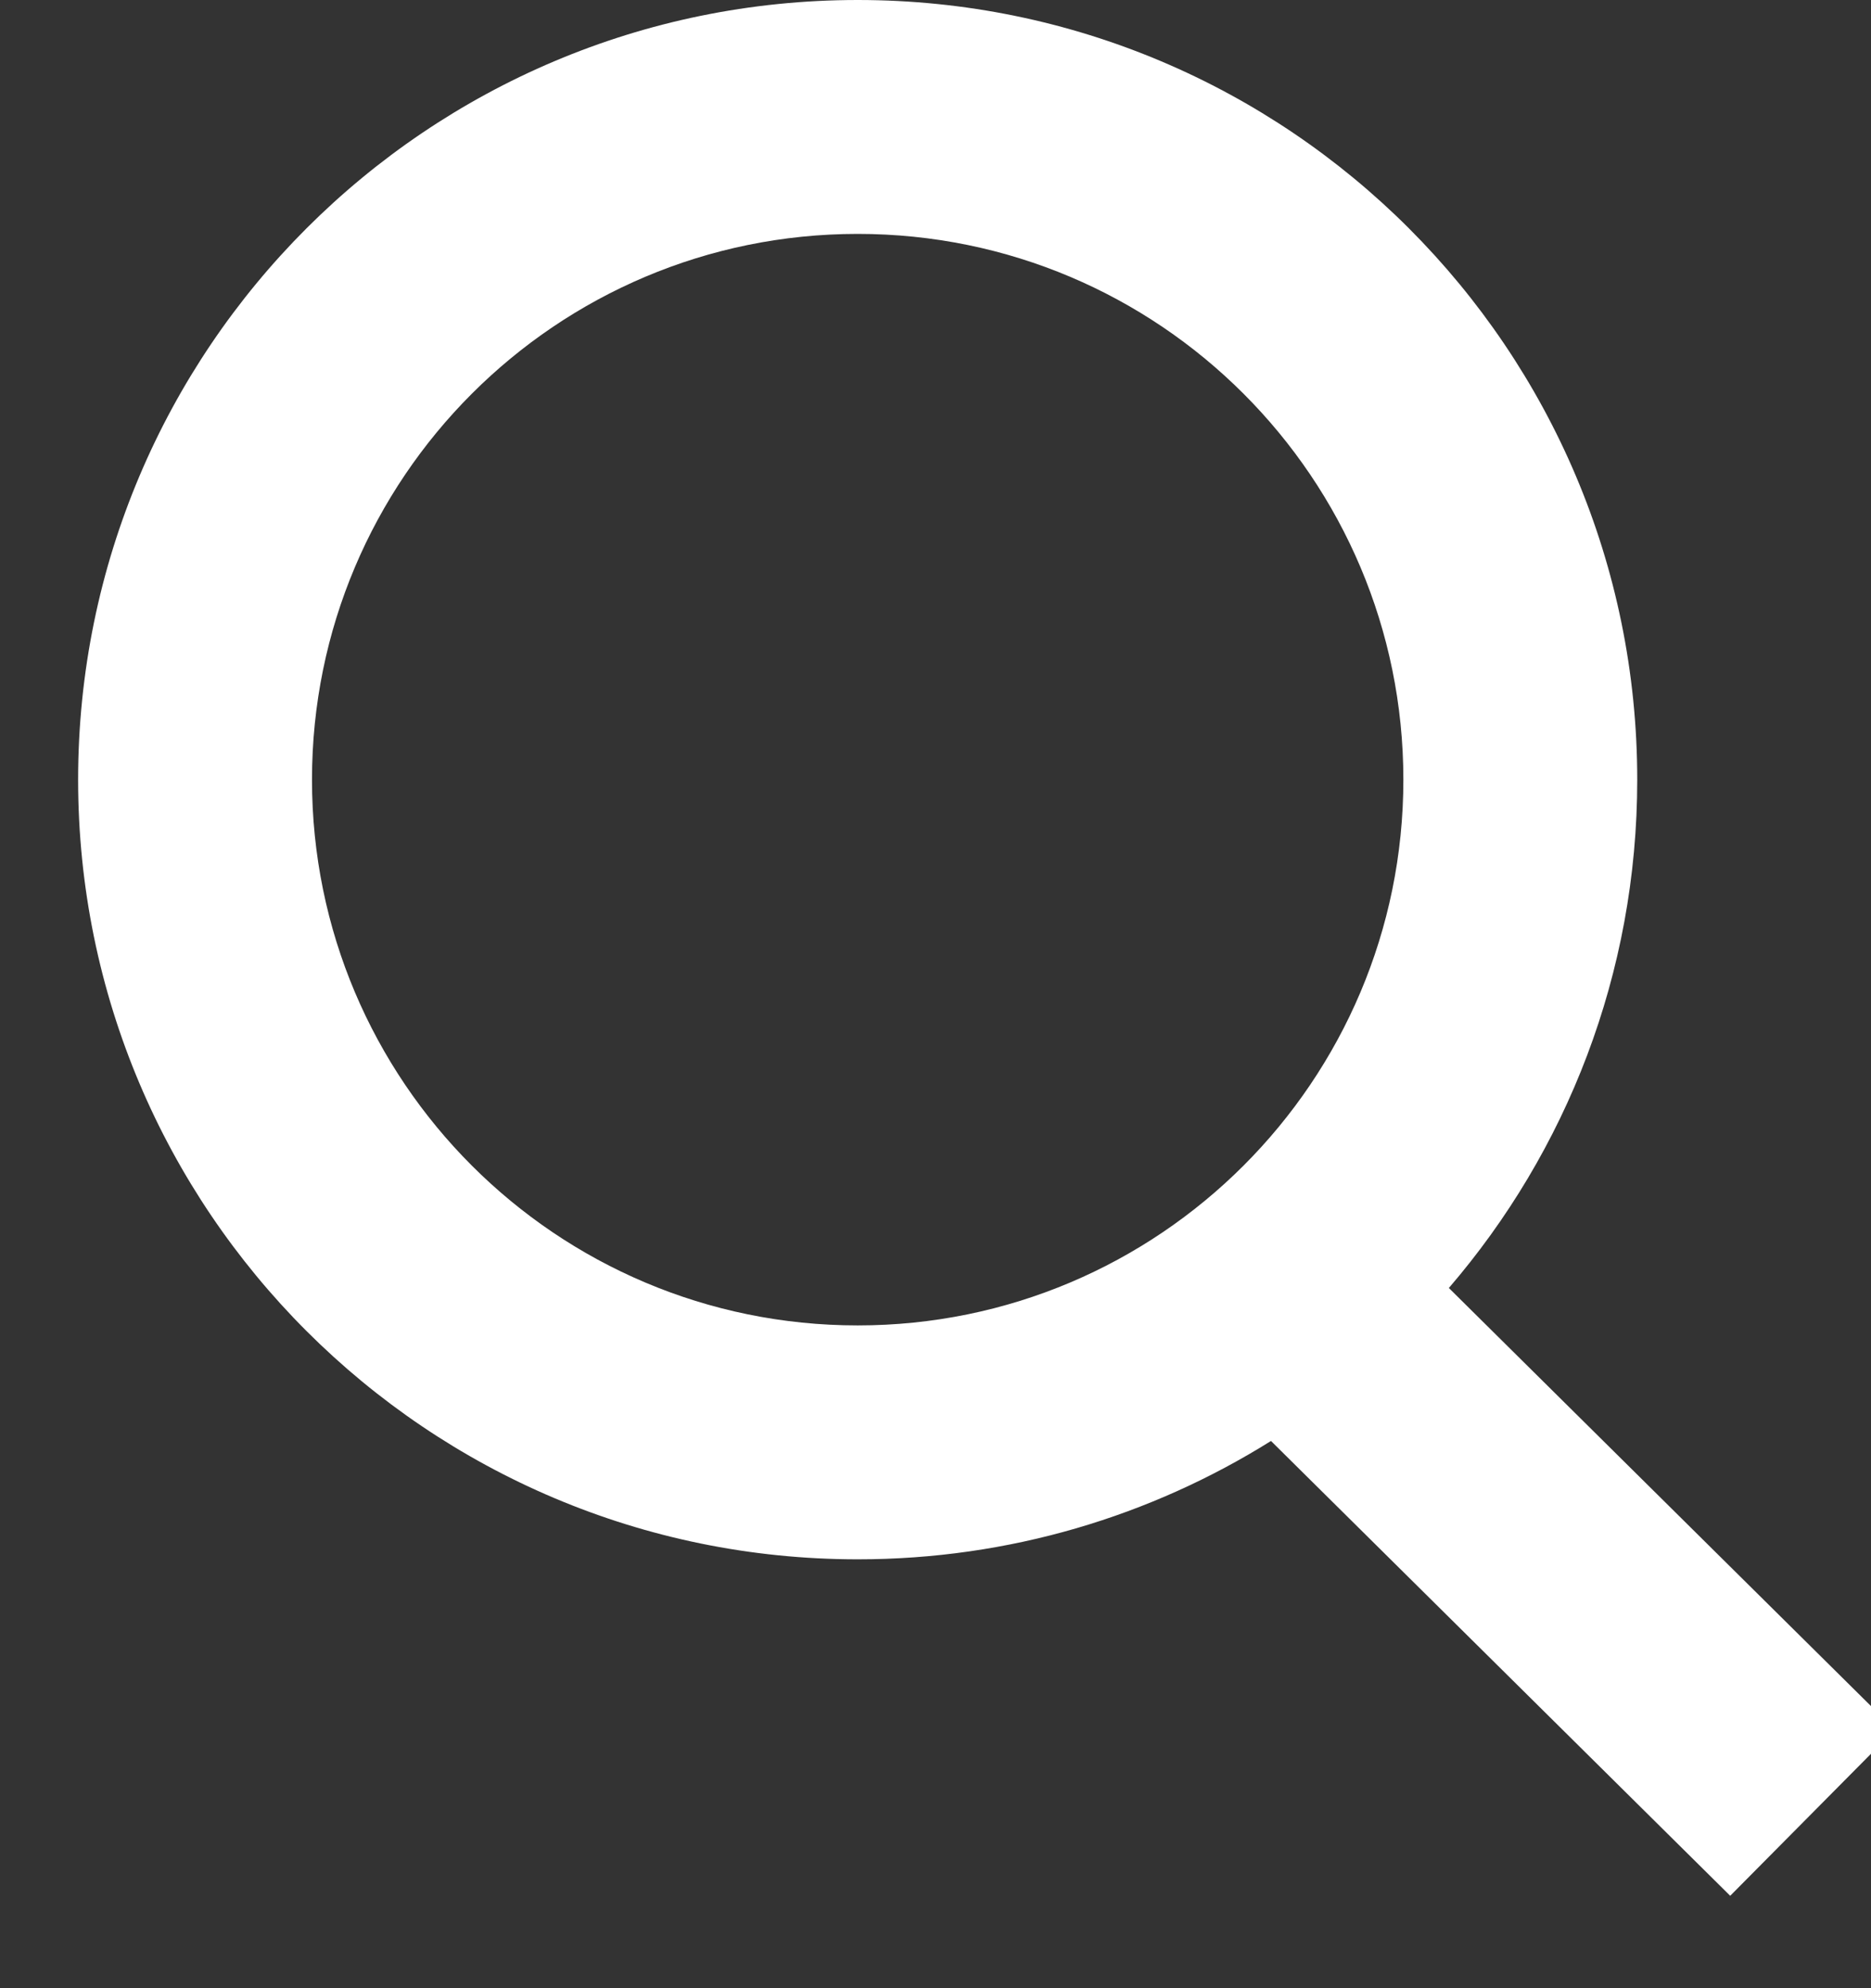 <svg width="16" height="17" viewBox="0 0 16 17" fill="none" xmlns="http://www.w3.org/2000/svg">
	<rect x="0" y="0" width="16" height="17" fill="#333333" stroke="none"/>
	<path fill-rule="evenodd" clip-rule="evenodd" d="M12.001 6.667C12.001 9.244 9.912 11.333 7.335 11.333C4.757 11.333 2.668 9.244 2.668 6.667C2.668 4.089 4.757 2 7.335 2C9.912 2 12.001 4.089 12.001 6.667ZM10.869 12.321C9.844 12.962 8.633 13.333 7.335 13.333C3.653 13.333 0.668 10.349 0.668 6.667C0.668 2.985 3.653 0 7.335 0C11.017 0 14.001 2.985 14.001 6.667C14.001 8.327 13.394 9.846 12.39 11.013L16.204 14.79L14.796 16.21L10.869 12.321Z" fill="white" />
</svg>
